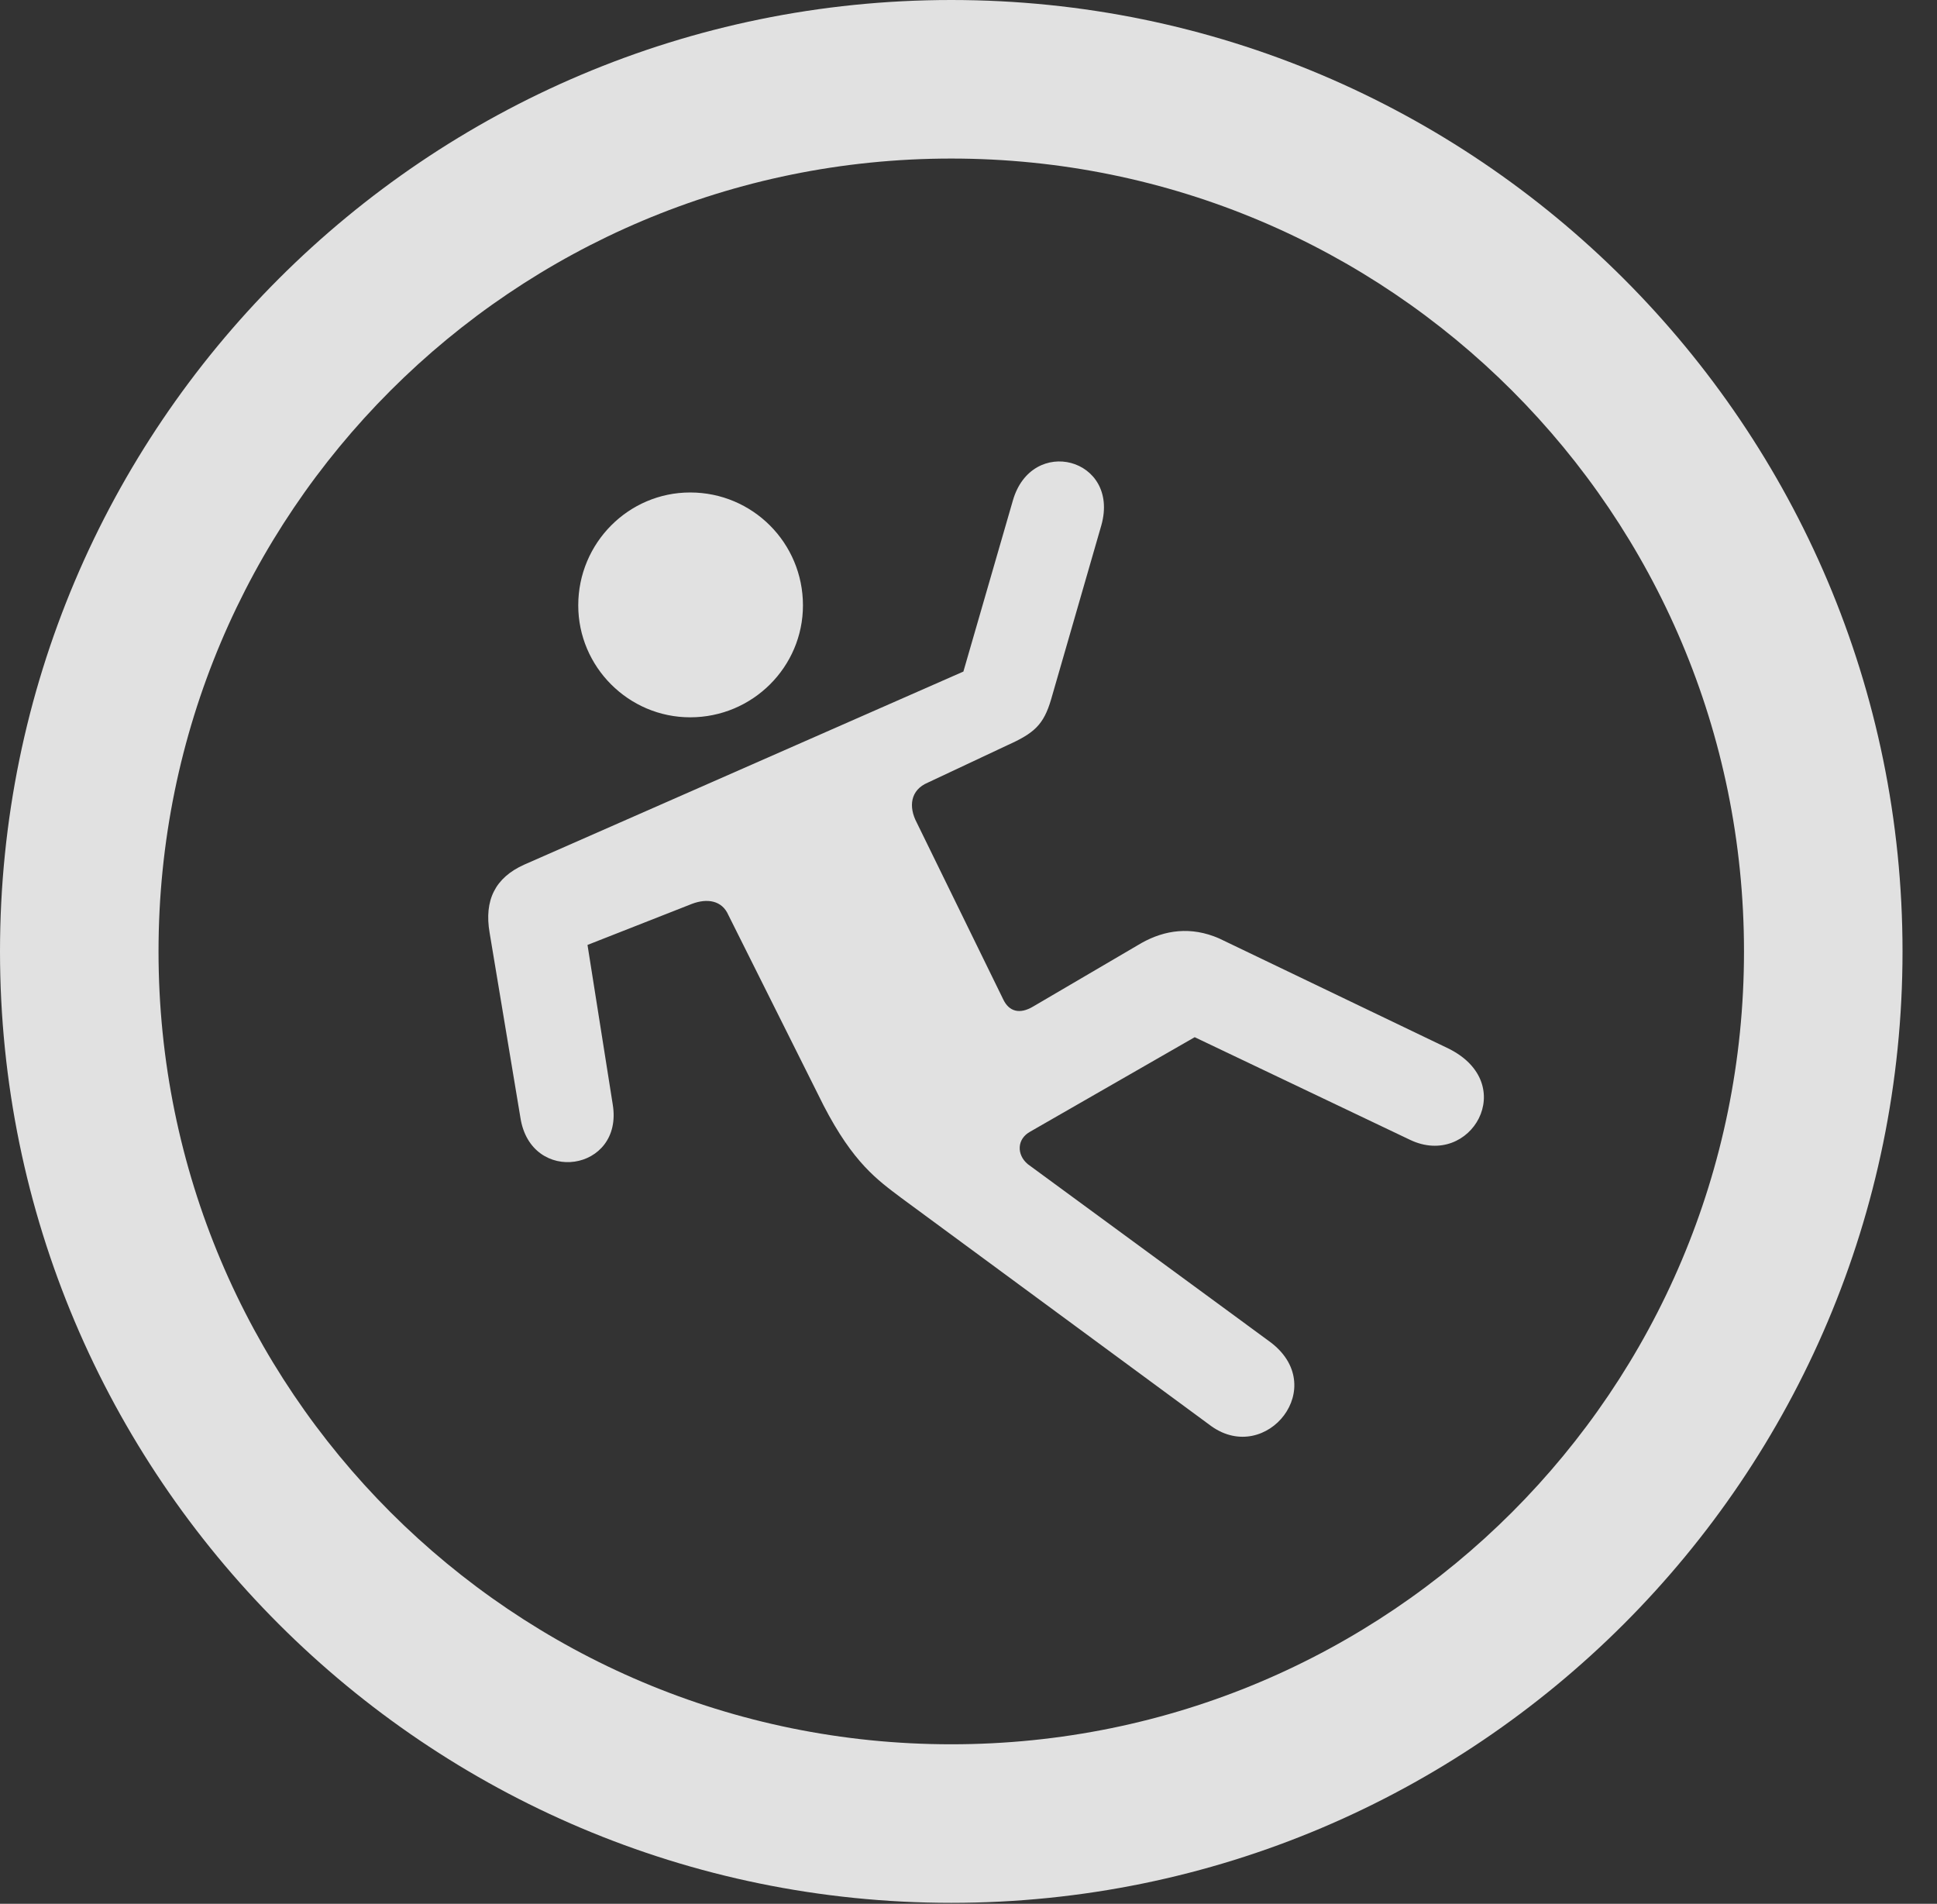 <?xml version="1.0" encoding="UTF-8"?>
<!--Generator: Apple Native CoreSVG 341-->
<!DOCTYPE svg
PUBLIC "-//W3C//DTD SVG 1.1//EN"
       "http://www.w3.org/Graphics/SVG/1.1/DTD/svg11.dtd">
<svg version="1.1" xmlns="http://www.w3.org/2000/svg" xmlns:xlink="http://www.w3.org/1999/xlink" viewBox="0 0 20.283 19.932">
 <rect x="0" y="0" width="20.283" height="19.932" fill="#333333" stroke="none"/>
 <g>
  <rect height="19.932" opacity="0" width="20.283" x="0" y="0"/>
  <path d="M9.961 19.922C15.459 19.922 19.922 15.459 19.922 9.961C19.922 4.463 15.459 0 9.961 0C4.463 0 0 4.463 0 9.961C0 15.459 4.463 19.922 9.961 19.922ZM9.961 18.262C5.371 18.262 1.66 14.551 1.66 9.961C1.66 5.371 5.371 1.66 9.961 1.66C14.551 1.66 18.262 5.371 18.262 9.961C18.262 14.551 14.551 18.262 9.961 18.262Z" fill="white" fill-opacity="0.85"/>
  <path d="M7.227 7.51C7.881 7.51 8.408 6.982 8.408 6.338C8.408 5.684 7.881 5.156 7.227 5.156C6.582 5.156 6.055 5.684 6.055 6.338C6.055 6.982 6.582 7.51 7.227 7.51ZM5.127 9.766L5.449 11.699C5.557 12.412 6.533 12.266 6.416 11.562L6.152 9.893L7.246 9.463C7.402 9.404 7.559 9.424 7.627 9.58L8.623 11.572C8.936 12.178 9.189 12.354 9.434 12.539L12.685 14.932C13.262 15.342 13.935 14.512 13.291 14.043L10.762 12.188C10.645 12.09 10.645 11.924 10.791 11.846L12.51 10.859L14.766 11.934C15.4 12.236 15.918 11.348 15.166 10.977L12.764 9.824C12.471 9.697 12.197 9.736 11.953 9.873L10.82 10.537C10.674 10.625 10.566 10.586 10.508 10.469L9.6 8.613C9.512 8.447 9.531 8.271 9.717 8.193L10.547 7.803C10.83 7.676 10.928 7.588 11.006 7.324L11.533 5.498C11.729 4.795 10.801 4.551 10.605 5.244L10.088 7.031L5.488 9.053C5.186 9.189 5.068 9.424 5.127 9.766Z" fill="white" fill-opacity="0.85"/>
 </g>
</svg>
